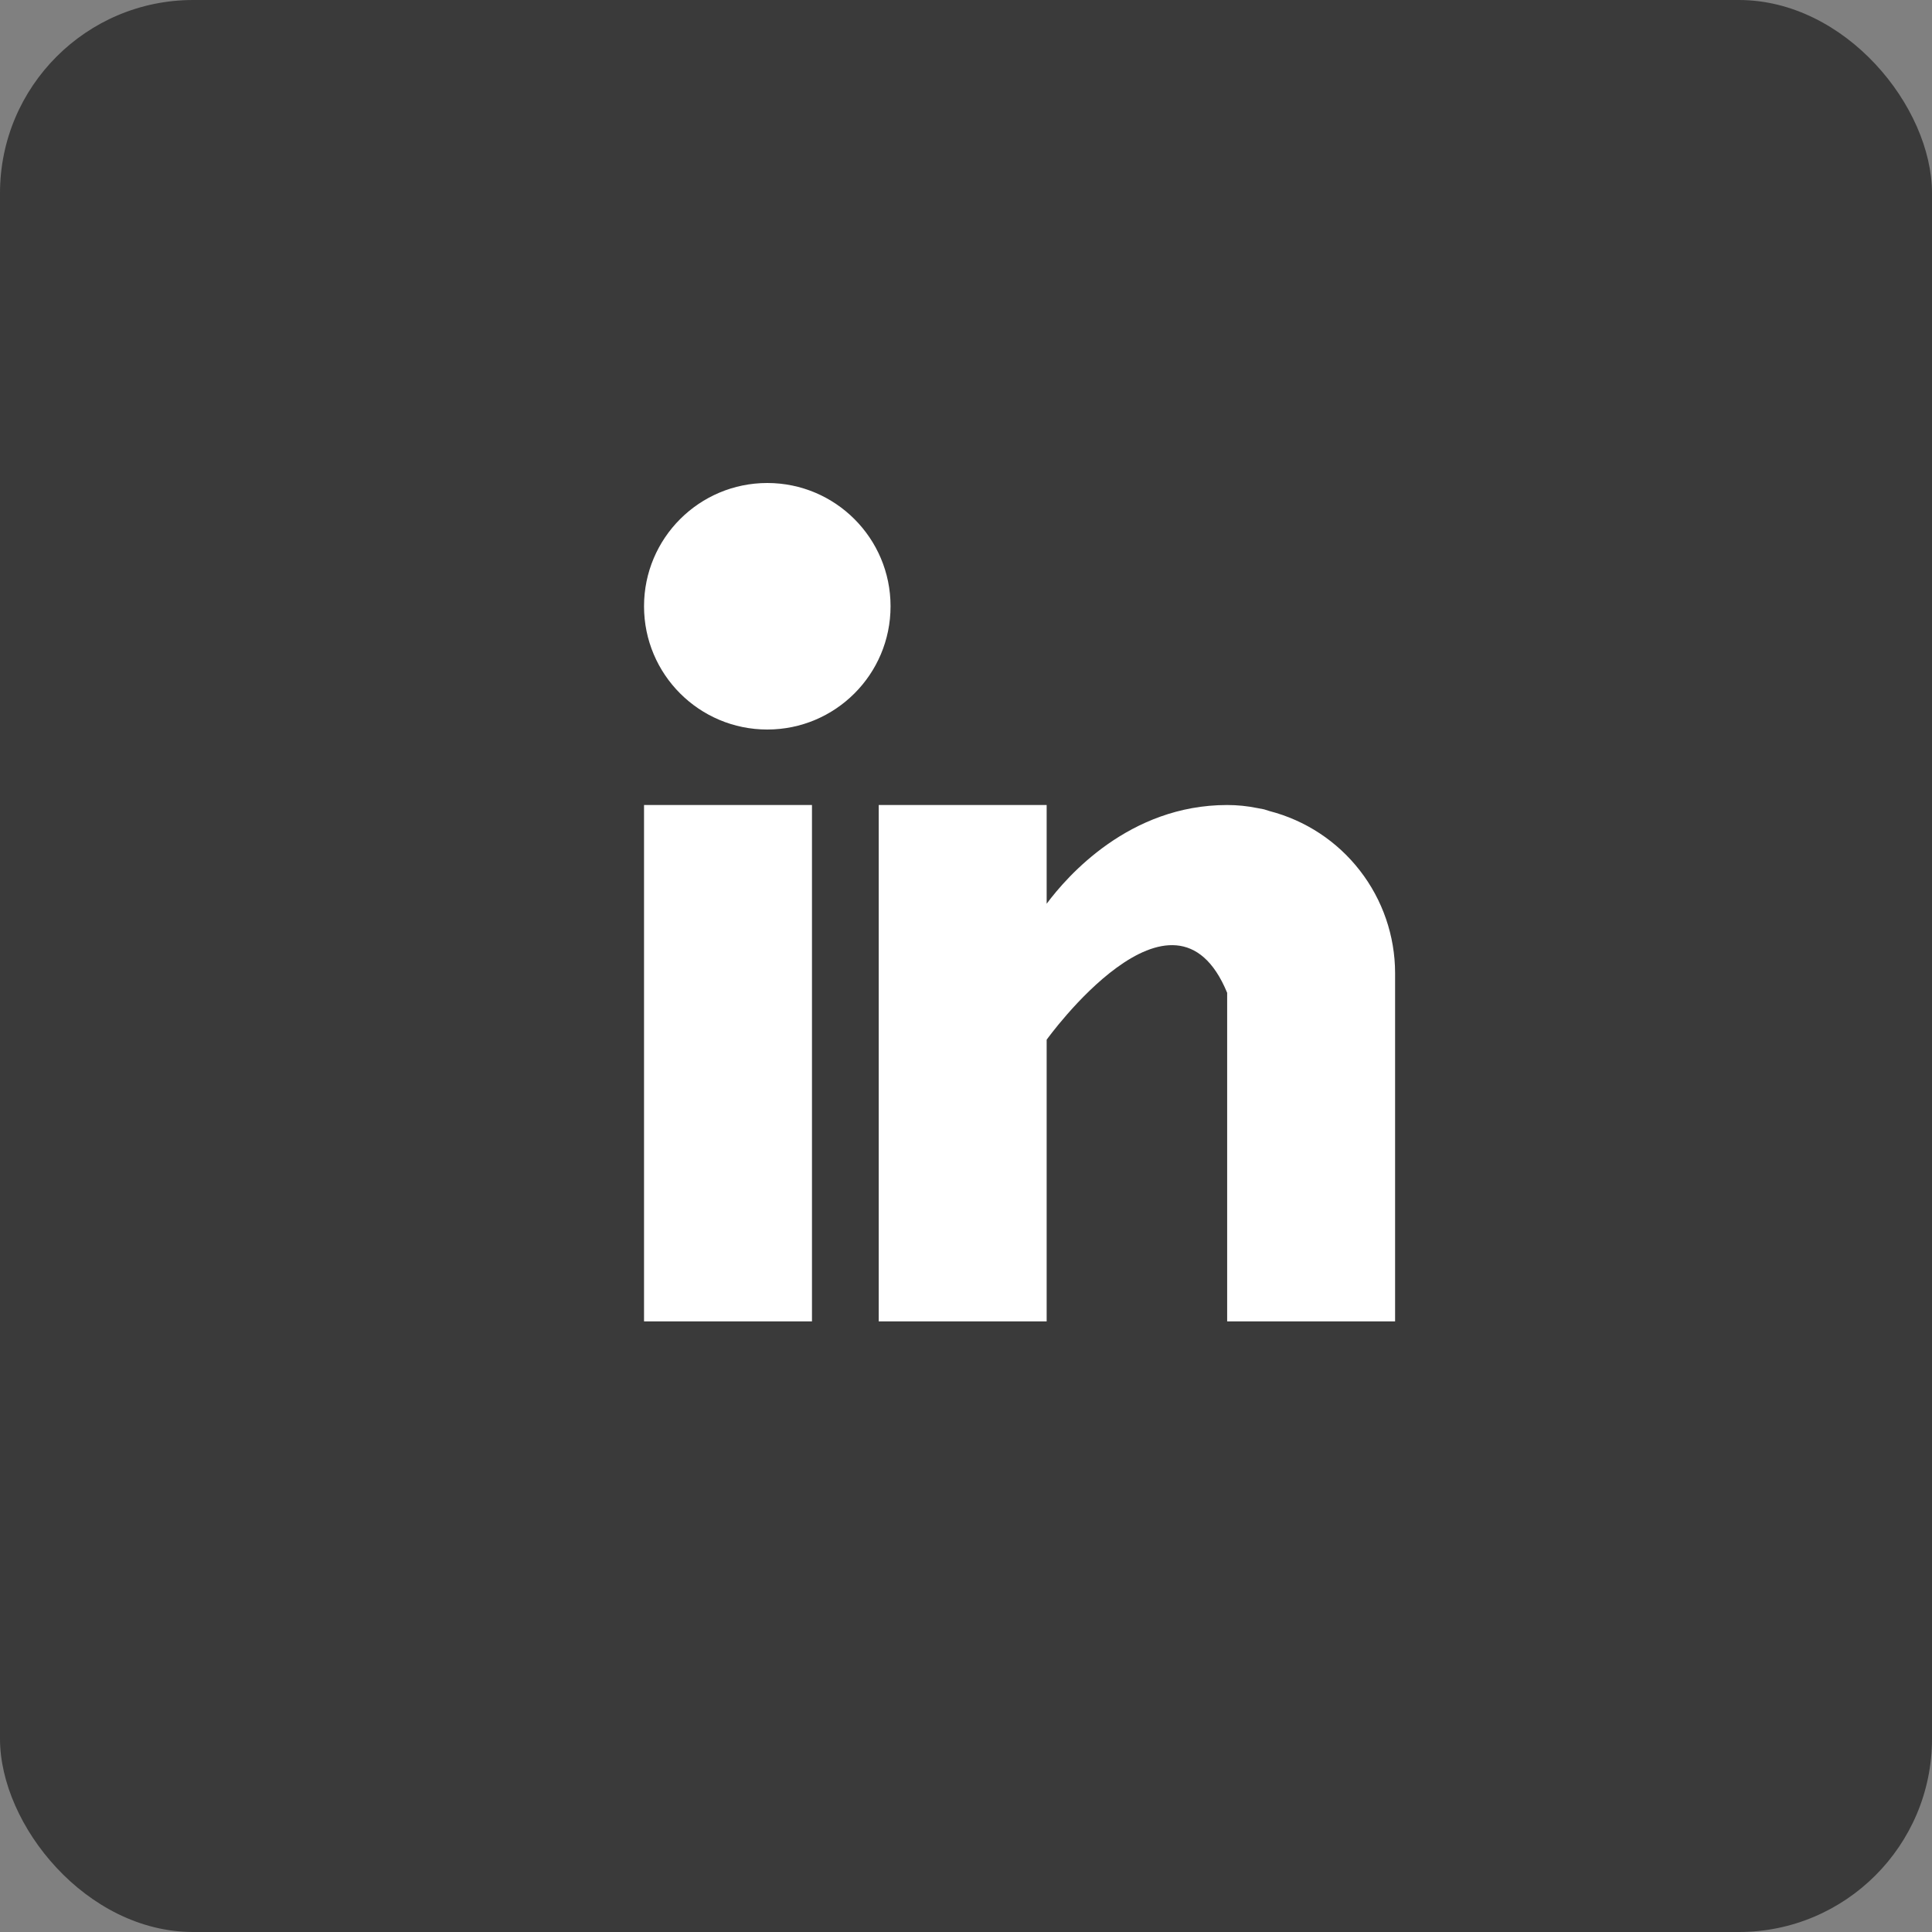 <svg width="40" height="40" viewBox="0 0 40 40" fill="none" xmlns="http://www.w3.org/2000/svg">
<rect x="0" y="0" width="40" height="40" fill="#808080" stroke="none"/>
<rect width="40" height="40" rx="4" fill="#3A3A3A"/>
<path d="M13.334 16.667H16.811V27.358H13.334V16.667ZM26.283 16.792C26.246 16.781 26.211 16.768 26.172 16.757C26.125 16.747 26.078 16.738 26.031 16.73C25.826 16.688 25.617 16.667 25.407 16.667C23.38 16.667 22.094 18.141 21.67 18.711V16.667H18.193V27.358H21.67V21.526C21.67 21.526 24.298 17.866 25.407 20.555V27.358H28.884V20.143C28.882 19.376 28.626 18.63 28.155 18.024C27.685 17.417 27.026 16.984 26.283 16.792Z" fill="white"/>
<path d="M15.886 15.104C17.295 15.104 18.438 13.962 18.438 12.552C18.438 11.143 17.295 10 15.886 10C14.476 10 13.334 11.143 13.334 12.552C13.334 13.962 14.476 15.104 15.886 15.104Z" fill="white"/>
</svg>
